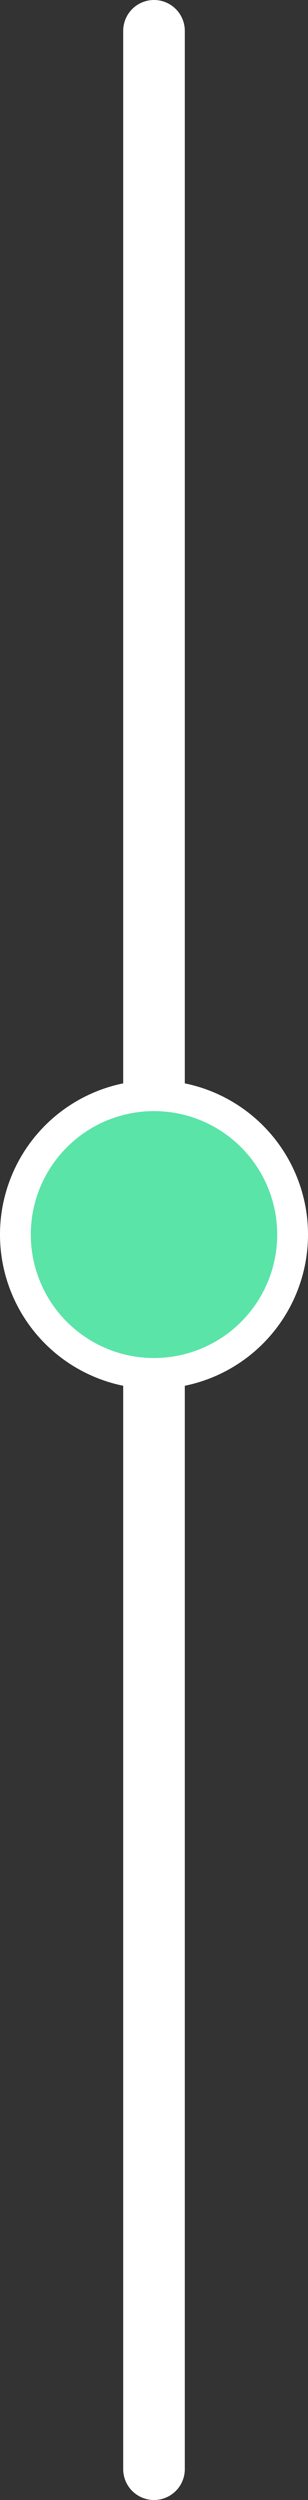 <svg width="10" height="81" viewBox="0 0 10 81" fill="none" xmlns="http://www.w3.org/2000/svg">
<rect x="0" y="0" width="10" height="81" fill="#333333" stroke="none"/>
<line x1="5" y1="1" x2="5" y2="80" stroke="white" stroke-width="2" stroke-linecap="round"/>
<circle cx="5" cy="40" r="4.5" fill="#5AE4A7" stroke="white"/>
</svg>
